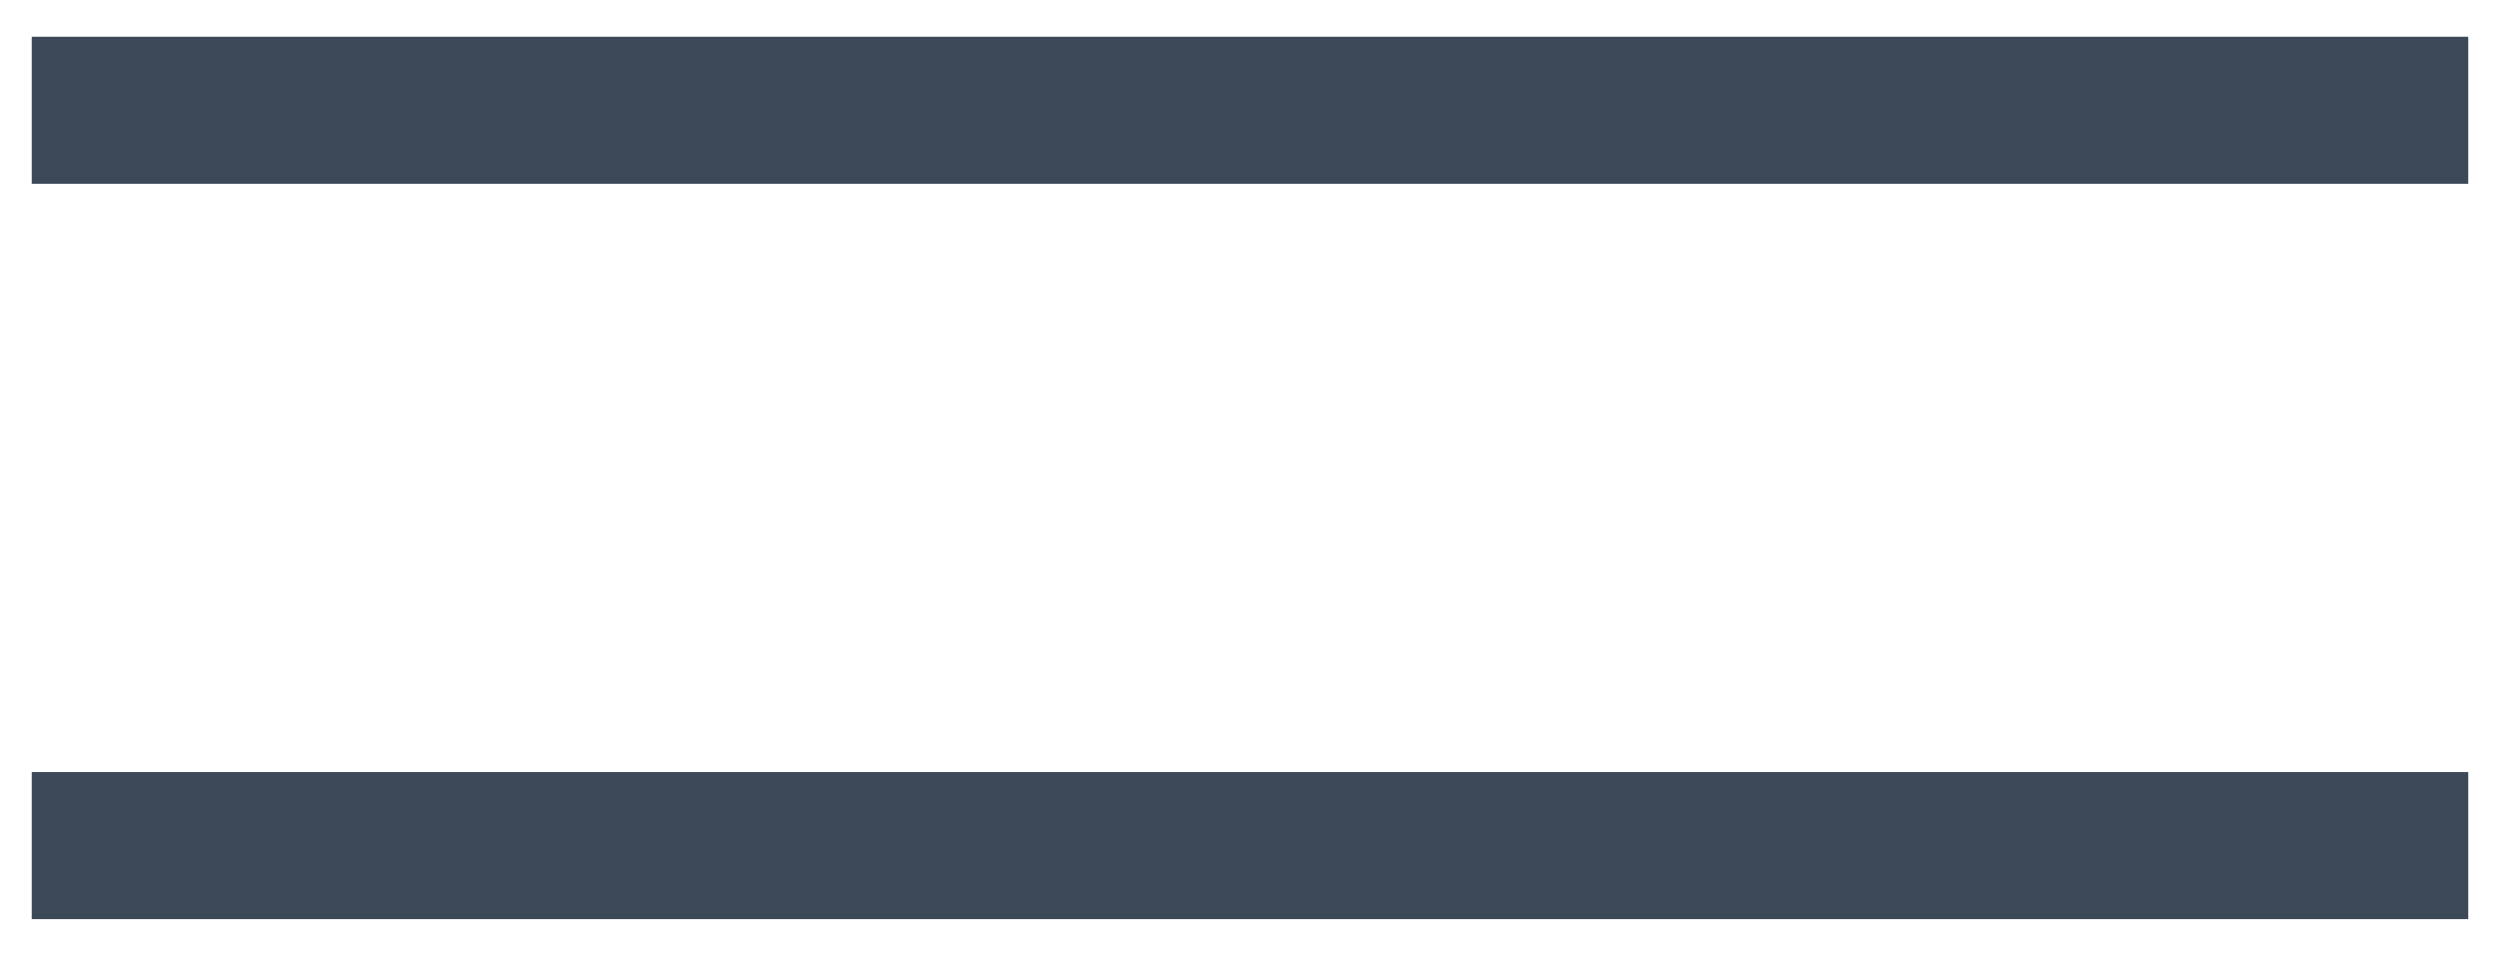 <?xml version="1.0" encoding="UTF-8"?>
<svg width="34px" height="13px" viewBox="0 0 34 13" version="1.1" xmlns="http://www.w3.org/2000/svg" xmlns:xlink="http://www.w3.org/1999/xlink">
    <title>F3ABB805-EBB8-47E7-B02F-A6E059C42B3D</title>
    <g id="Design-System" stroke="none" stroke-width="1" fill="none" fill-rule="evenodd" stroke-linecap="square">
        <g id="Symbols" transform="translate(-767, -203)" stroke="#3C4858" stroke-width="2">
            <g id="Menu" transform="translate(768, 204)">
                <line x1="0.432" y1="0.5" x2="31.568" y2="0.5" id="Line-5-Copy-2"></line>
                <line x1="0.432" y1="10.5" x2="31.568" y2="10.5" id="Line-5-Copy-3"></line>
            </g>
        </g>
    </g>
</svg>